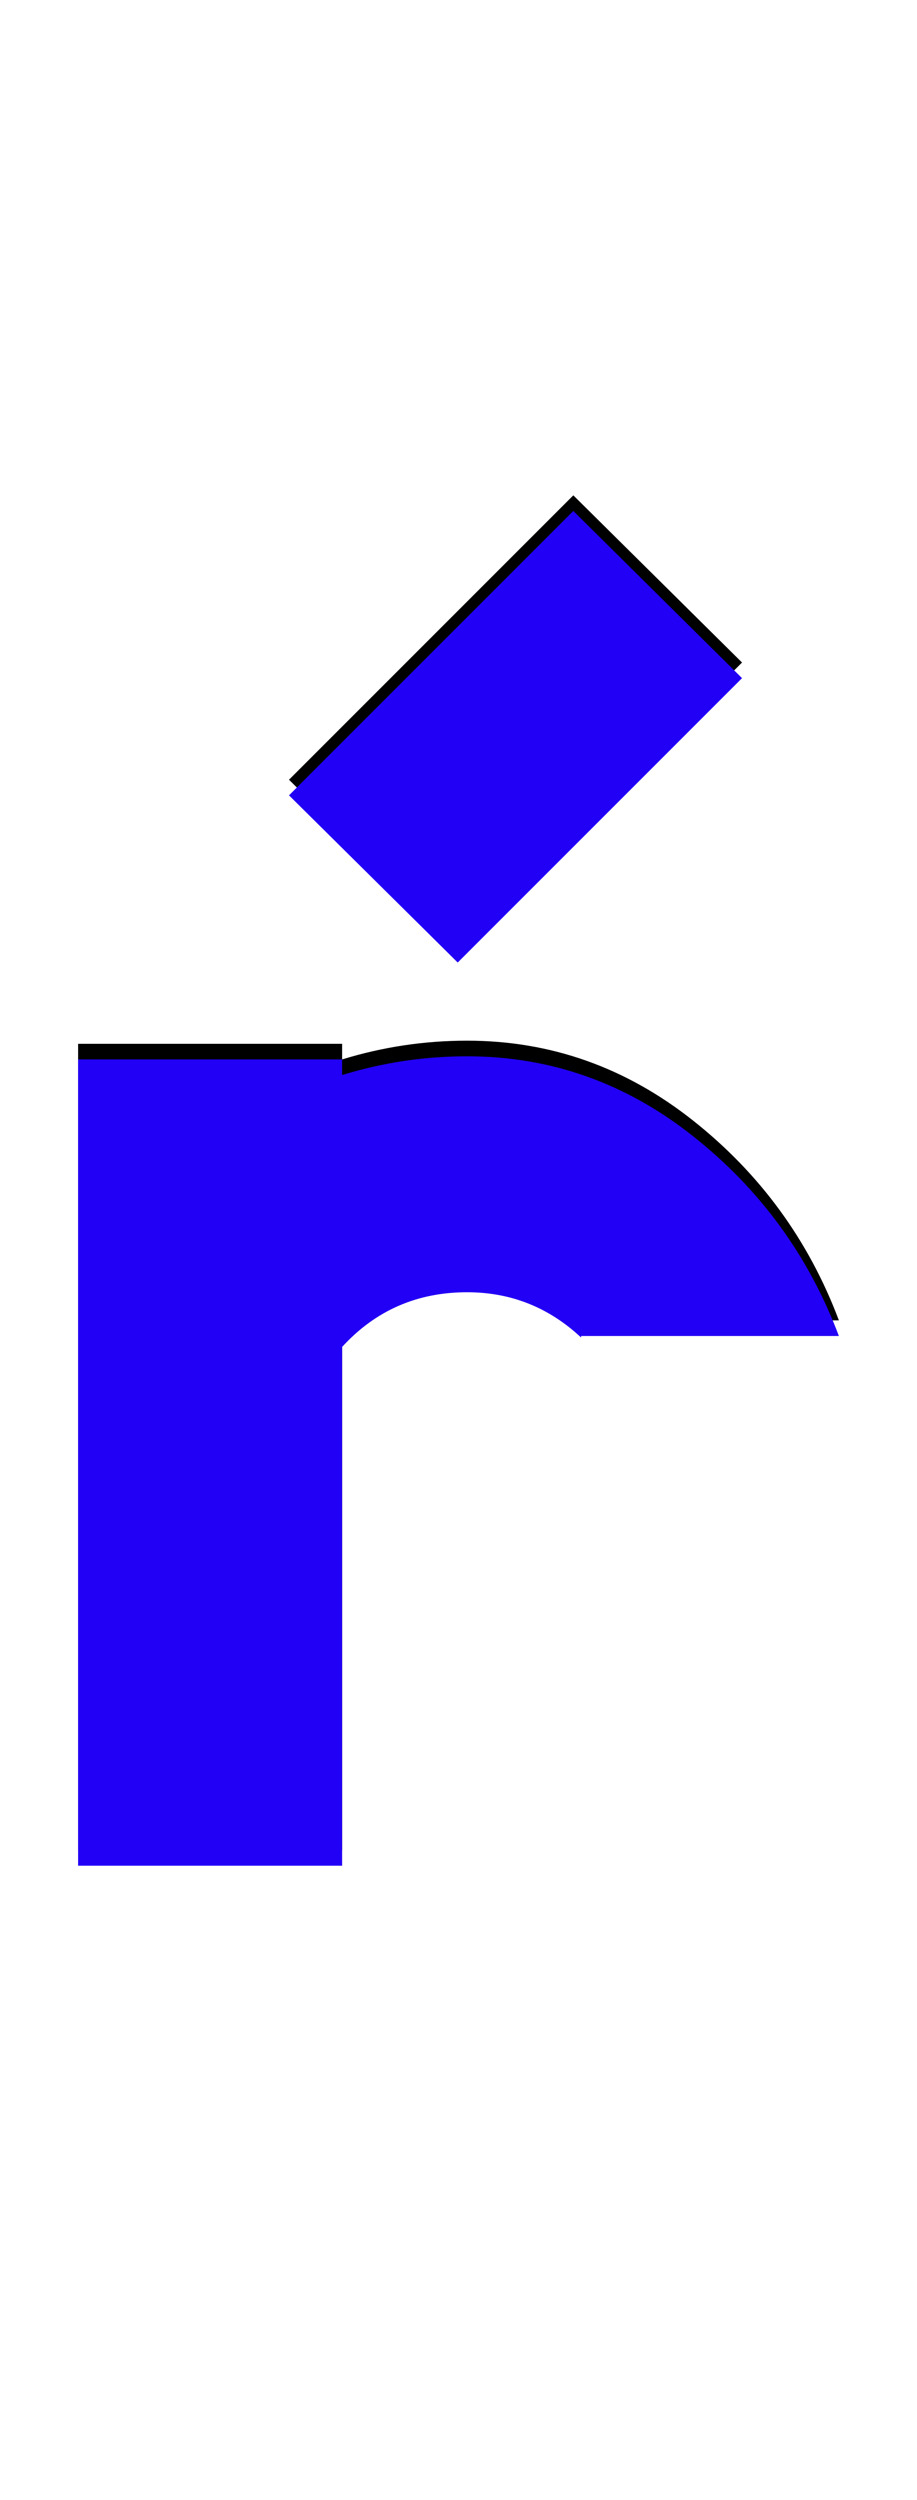 <svg xmlns="http://www.w3.org/2000/svg" id="glyph270" viewBox="0 0 587 1600">
  <defs/>
  <g transform="translate(0, 1200)">
    <path fill="#000000" d="M293 -594L185 -701L367 -883L475 -776ZM50 -532H219V-522Q258 -534 299 -534Q379 -534 443.5 -483Q508 -432 537 -355H372V-354Q341 -383 299 -383Q251 -383 219 -348V-16H50Z"/>
    <path fill="#2200f5" d="M293 -584L185 -691L367 -873L475 -766ZM50 -522H219V-512Q258 -524 299 -524Q379 -524 443.5 -473Q508 -422 537 -345H372V-344Q341 -373 299 -373Q251 -373 219 -338V-6H50Z"/>
  </g>
</svg>
